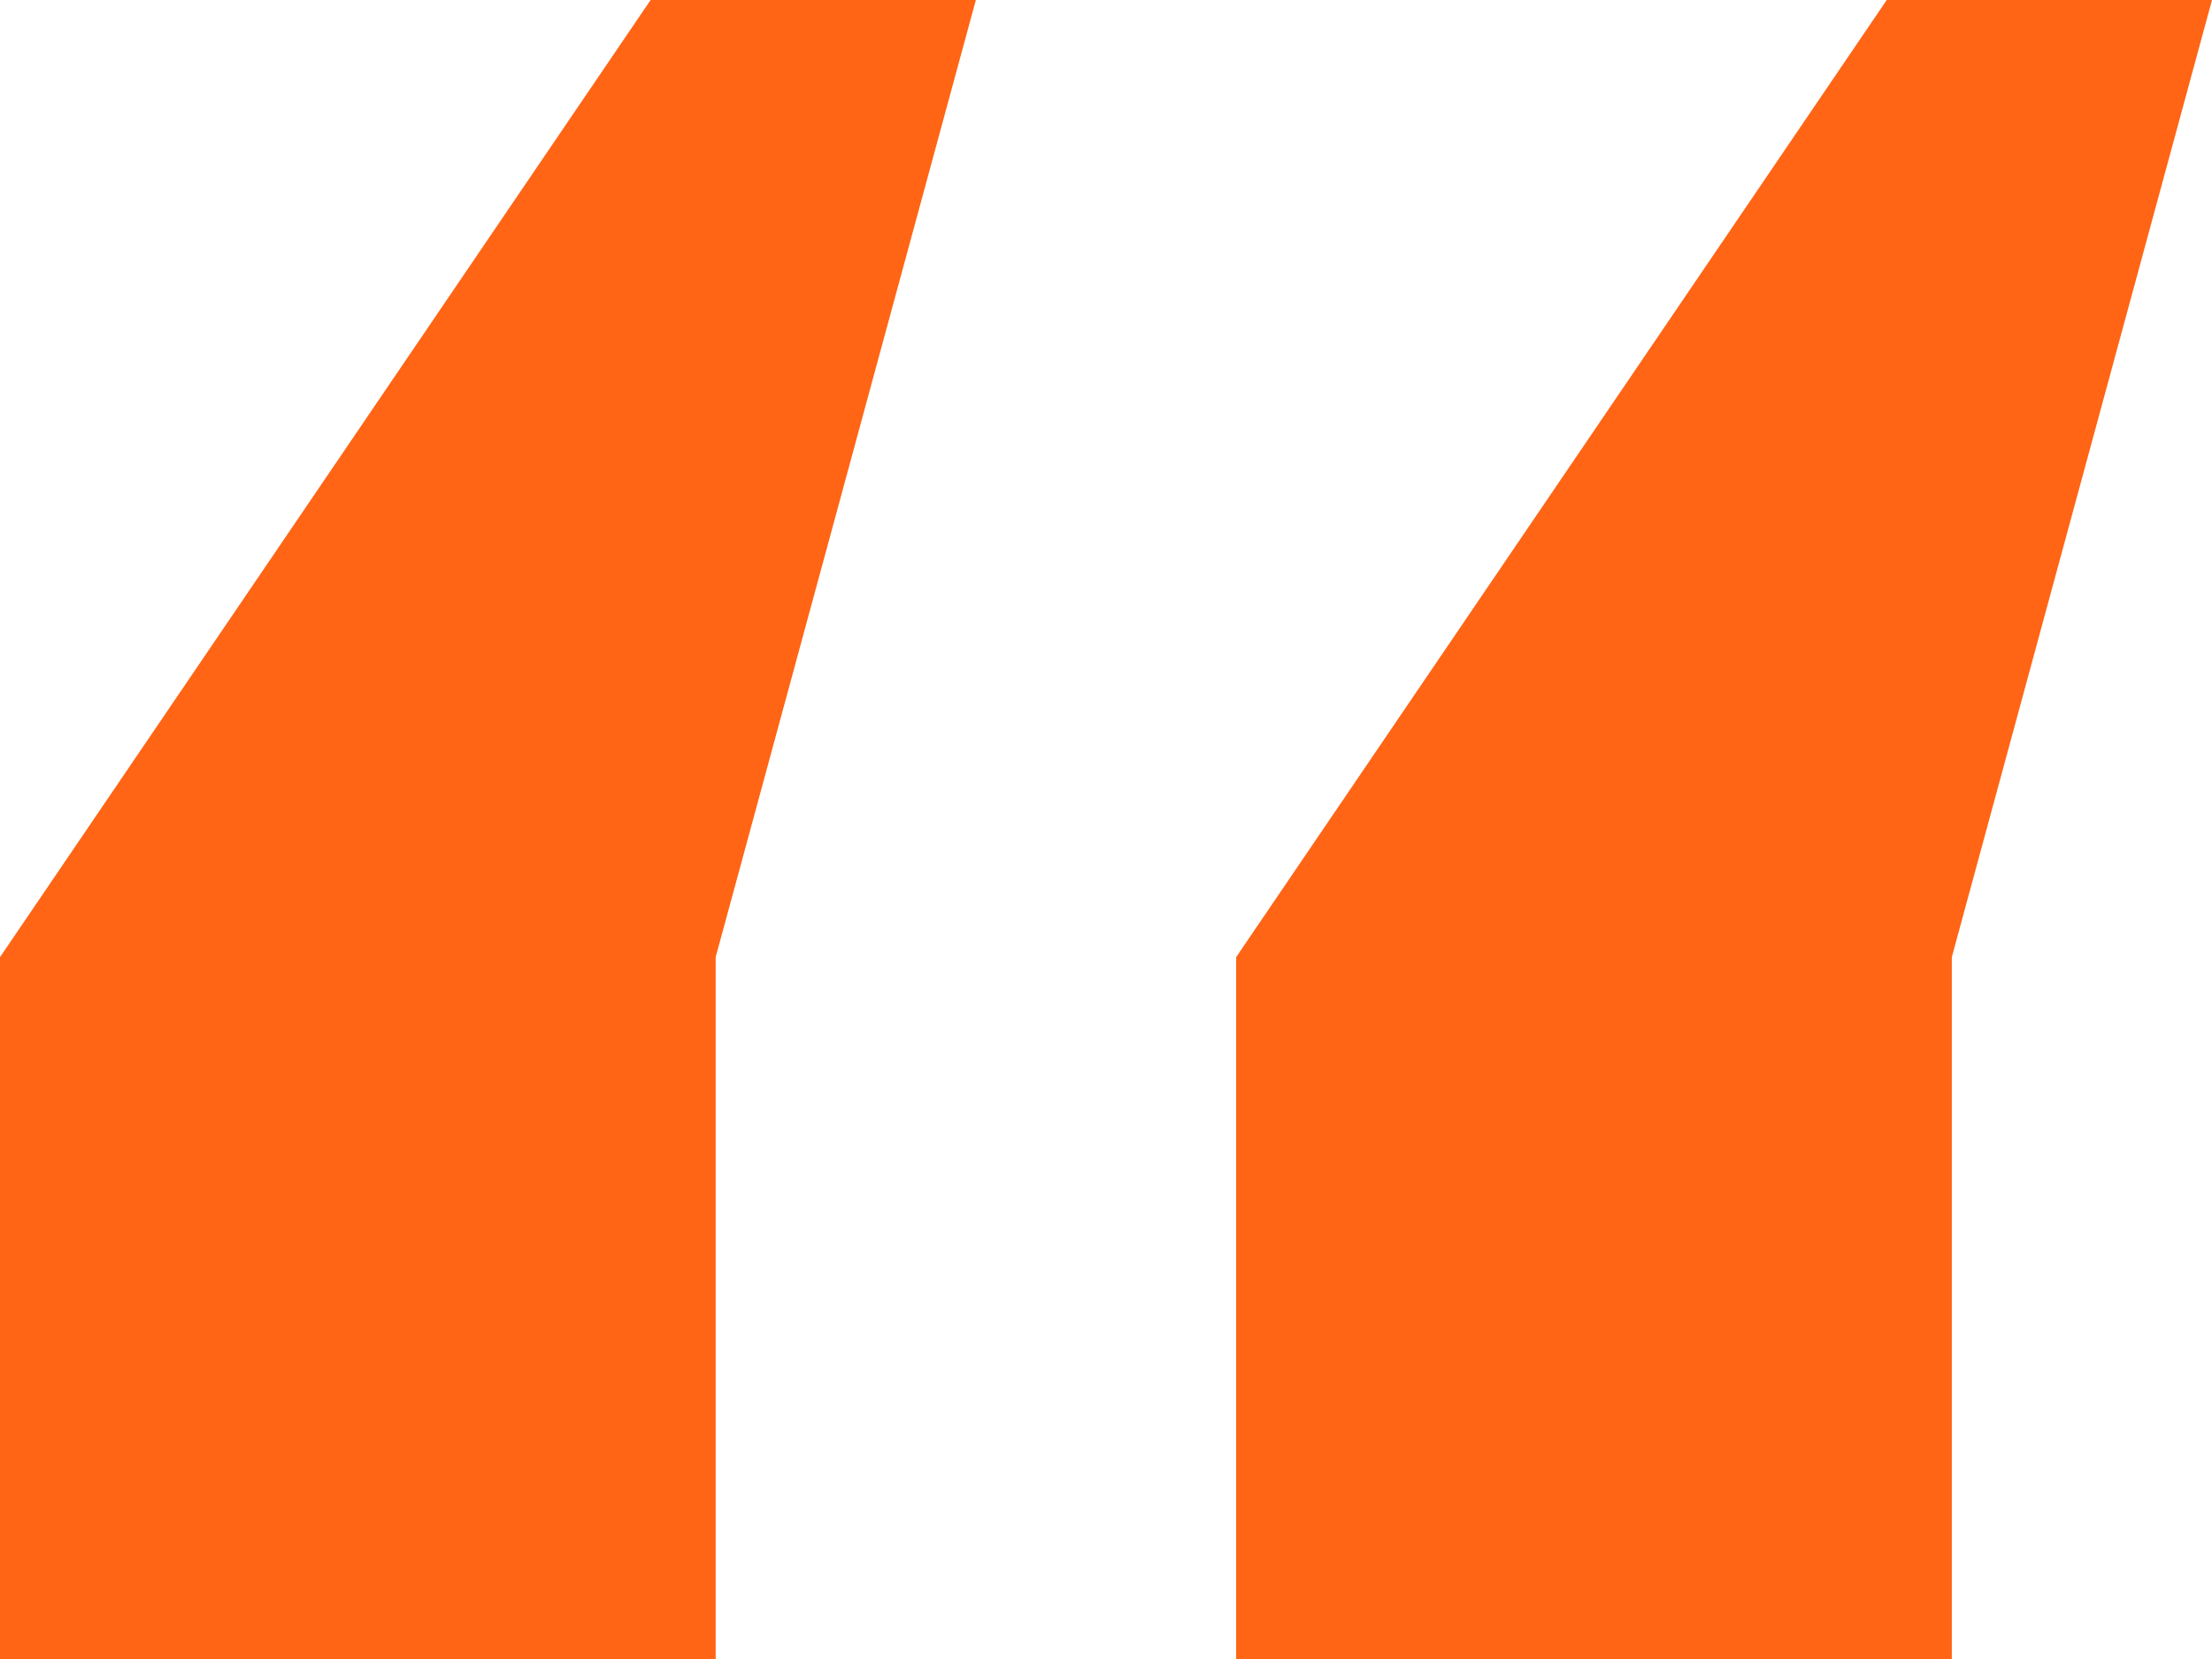 <svg width="24" height="18" viewBox="0 0 24 18" fill="none" xmlns="http://www.w3.org/2000/svg">
<path d="M7.765 10.385V18H0V10.385L7.059 0H10.588L7.765 10.385ZM21.177 10.385V18H13.412V10.385L20.471 0H24L21.177 10.385Z" fill="#FF6515"/>
</svg>
